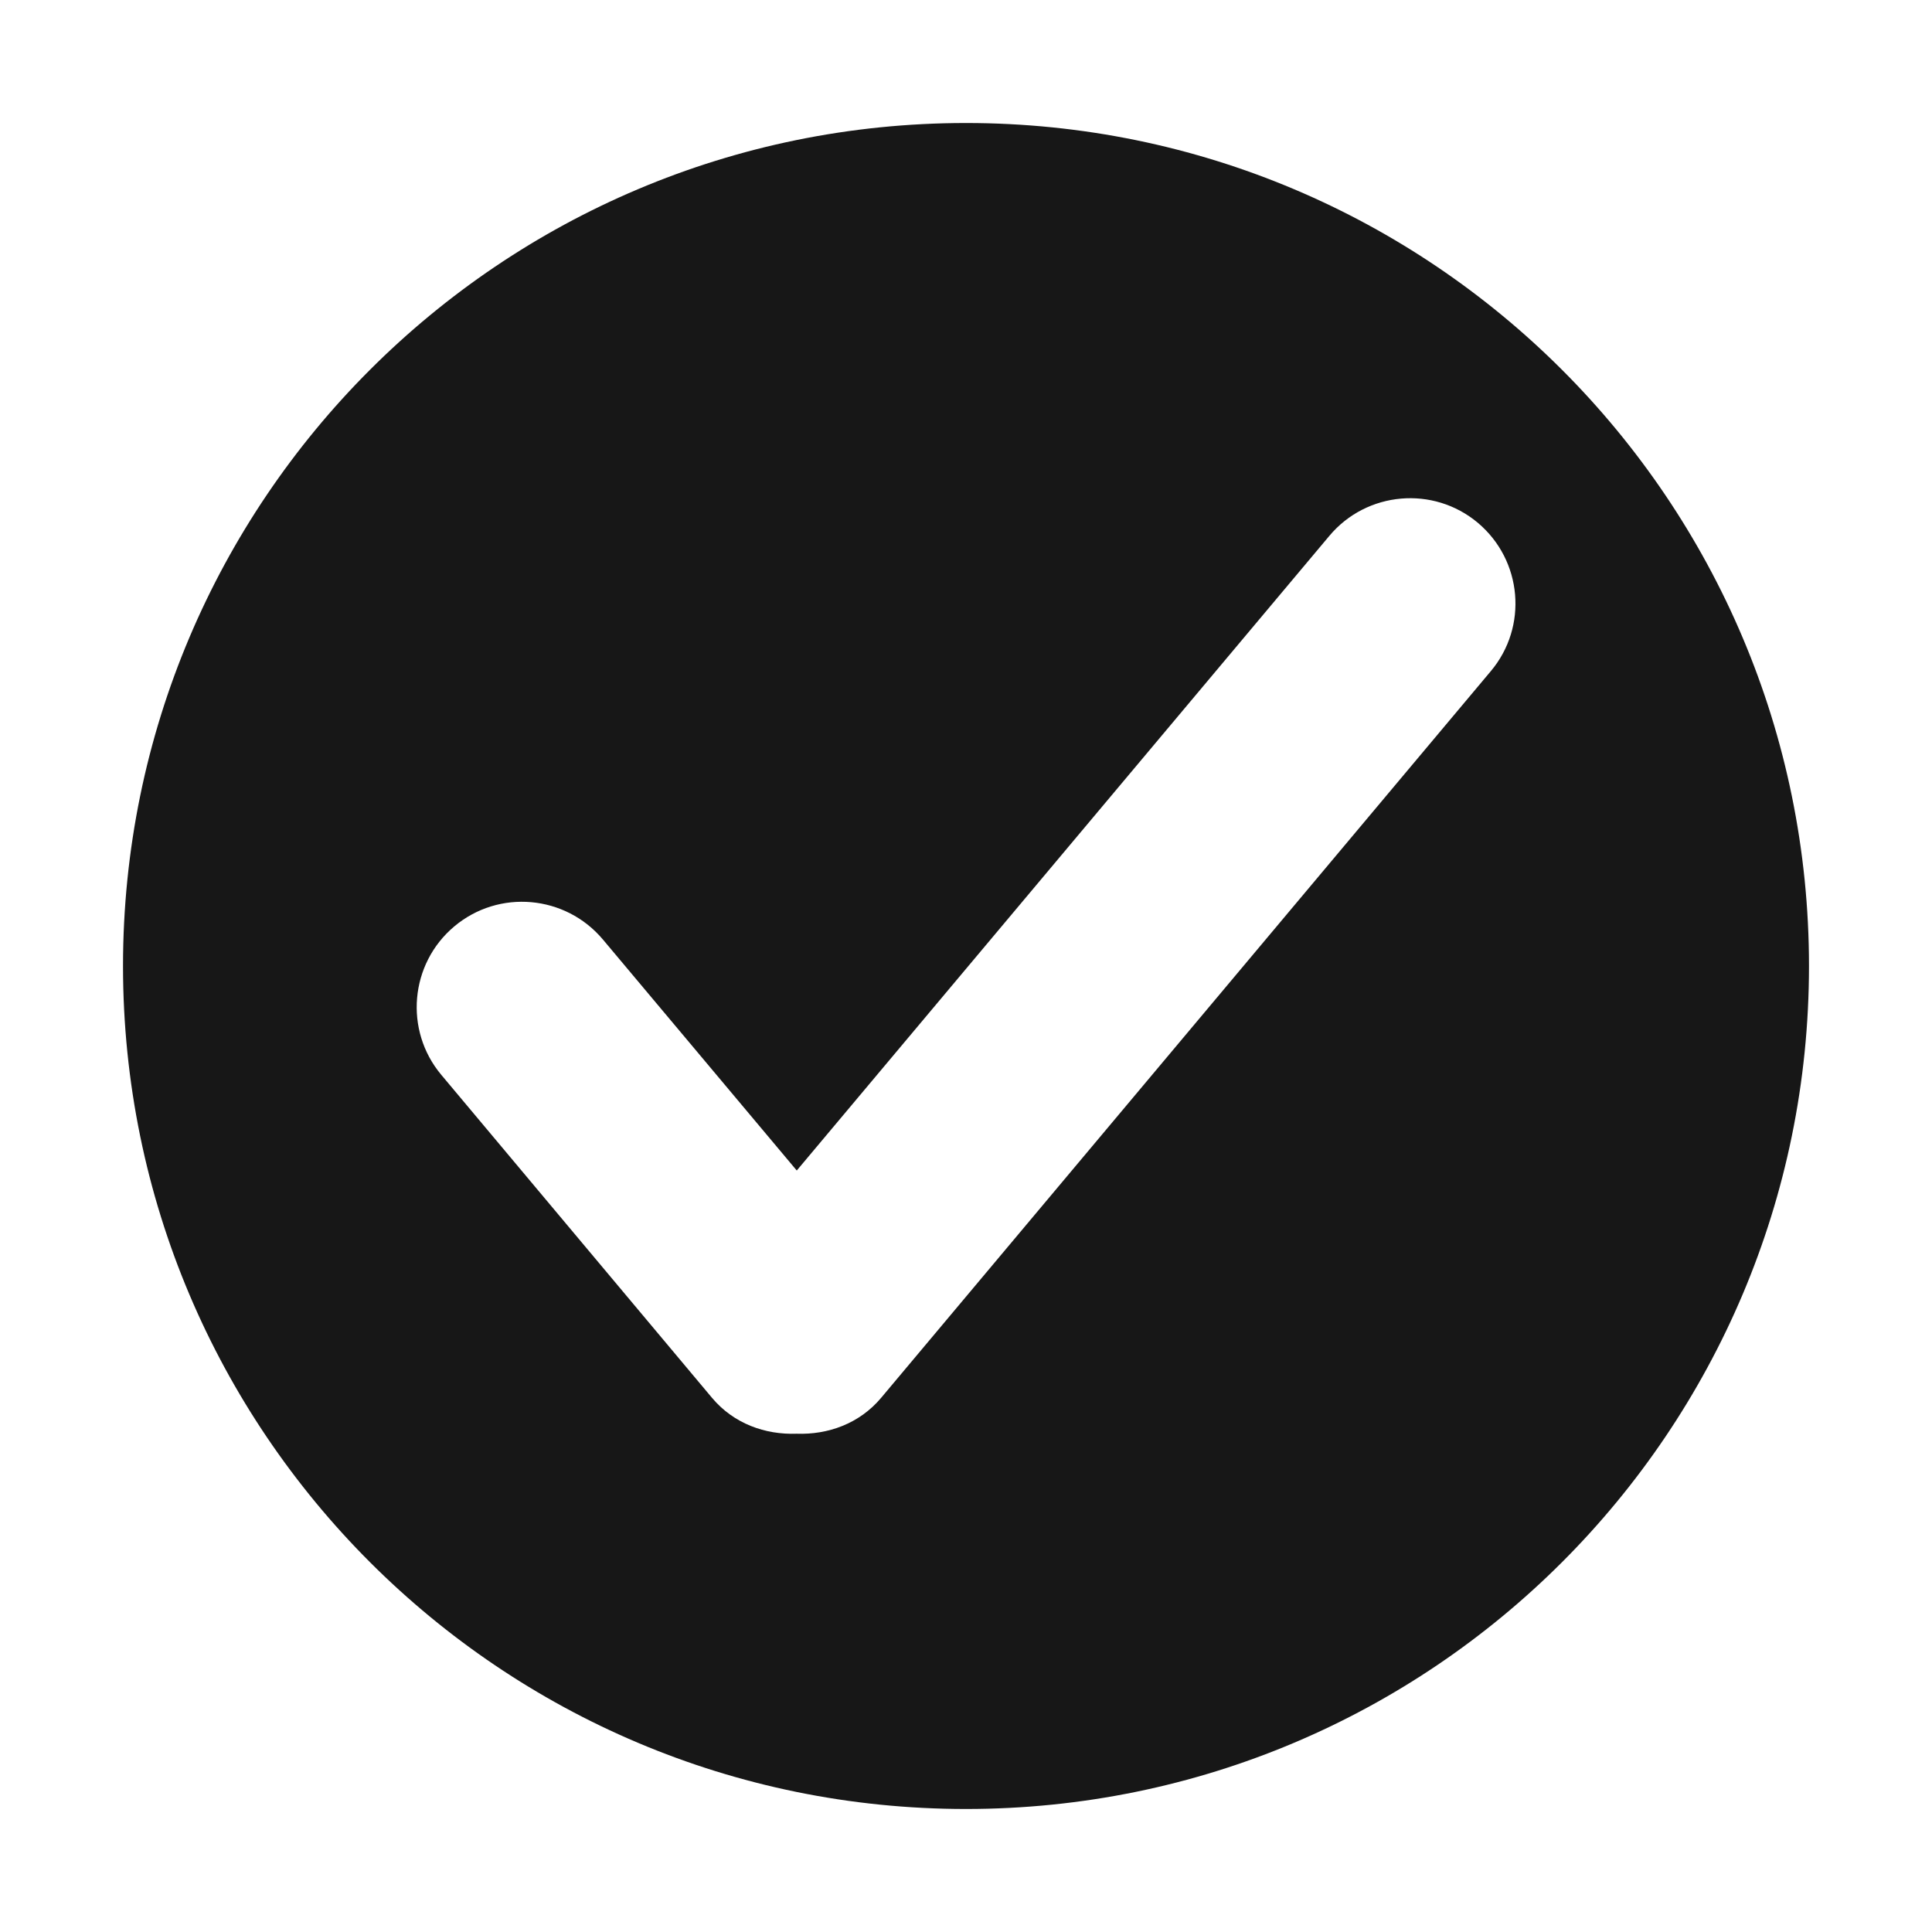 <?xml version="1.0" standalone="no"?><!DOCTYPE svg PUBLIC "-//W3C//DTD SVG 1.1//EN" "http://www.w3.org/Graphics/SVG/1.1/DTD/svg11.dtd"><svg t="1759163262893" class="icon" viewBox="0 0 1024 1024" version="1.1" xmlns="http://www.w3.org/2000/svg" p-id="13201" data-spm-anchor-id="a313x.search_index.0.i0.16b33a81ERxN1n" xmlns:xlink="http://www.w3.org/1999/xlink" width="200" height="200"><path d="M512 65.2c-246.8 0-446.8 200-446.8 446.8s200 446.8 446.8 446.8 446.8-200 446.8-446.8S758.8 65.2 512 65.2z m278.1 290.6L467 740.9c-11.5 13.7-28.2 19.6-44.8 19-16.6 0.6-33.3-5.3-44.8-19L233.9 569.7c-19.8-23.6-16.7-58.9 6.9-78.7 23.6-19.8 58.8-16.7 78.7 6.9l102.8 122.5L704.6 284c19.8-23.6 55.1-26.7 78.7-6.9 23.6 19.9 26.7 55.1 6.8 78.7z" fill="#171717" p-id="13202"></path></svg>